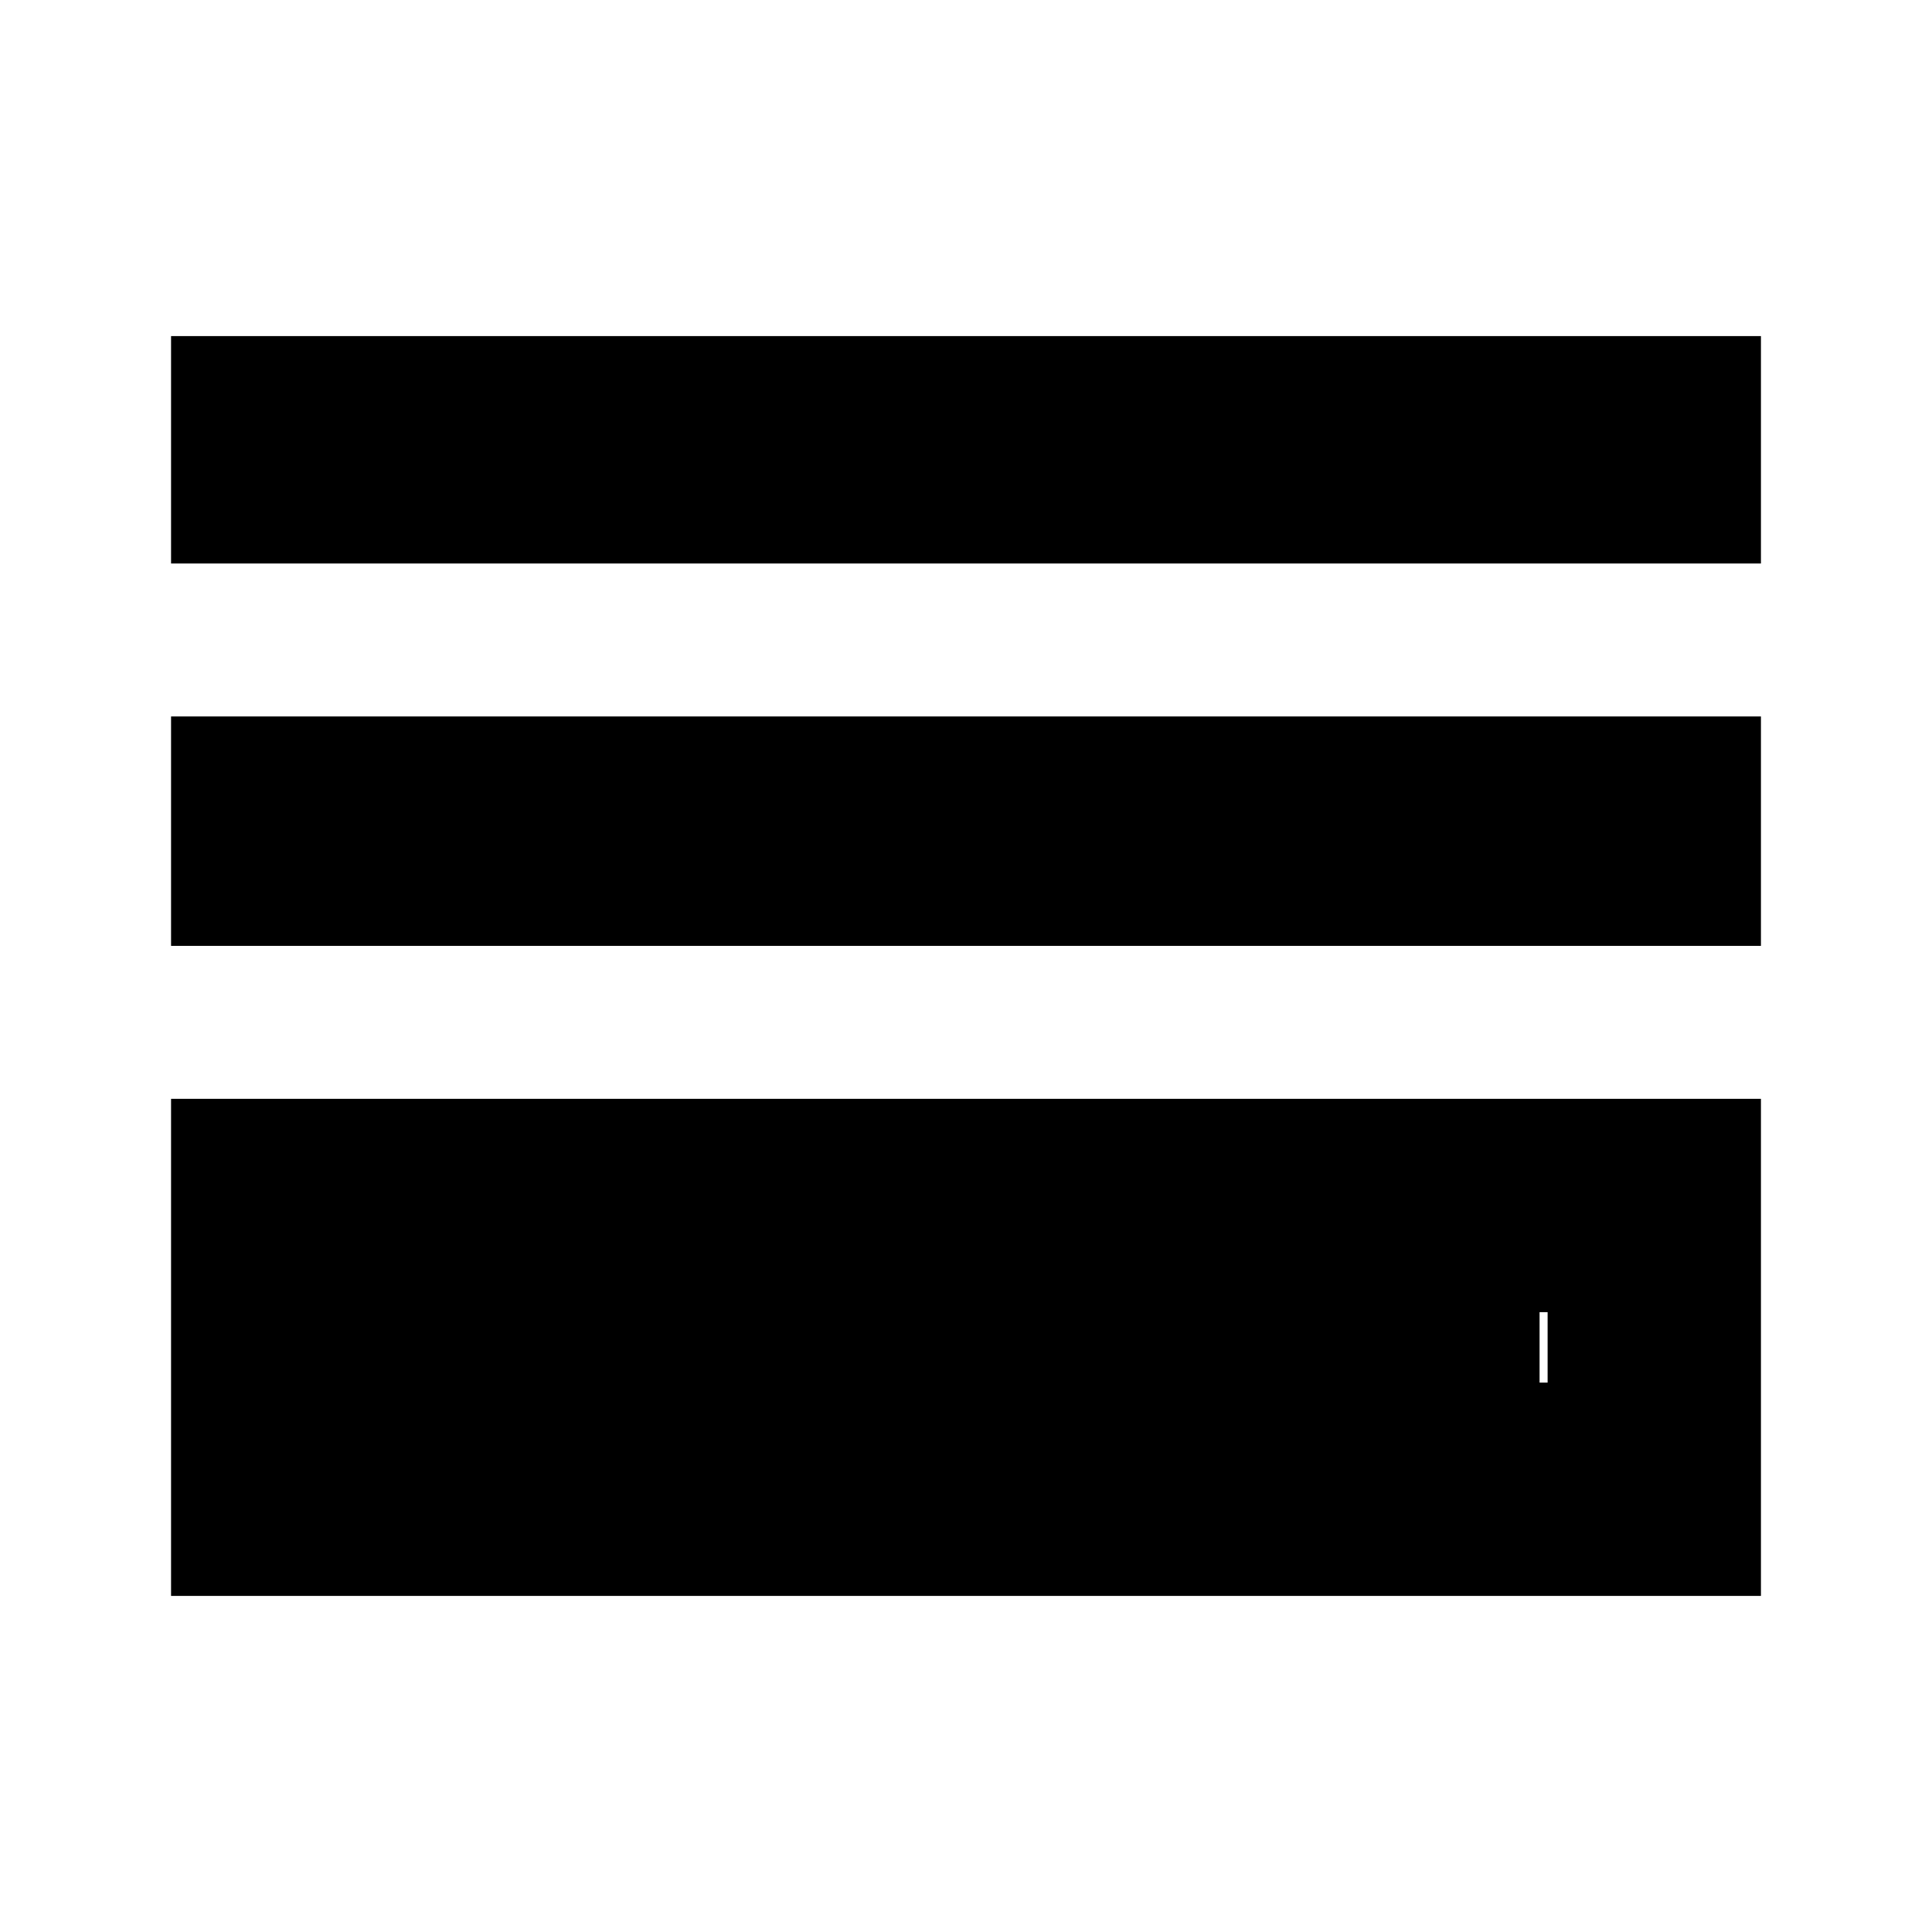 <svg xmlns="http://www.w3.org/2000/svg" height="24" width="24"><path d="M2.125 7V4.175H21.875V7ZM2.125 11.75V8.9H21.875V11.75ZM2.125 19.825V13.65H21.875V19.825ZM4.775 17.175H19.225V16.3H4.775ZM4.775 17.175V16.3H19.125V17.175Z"/></svg>